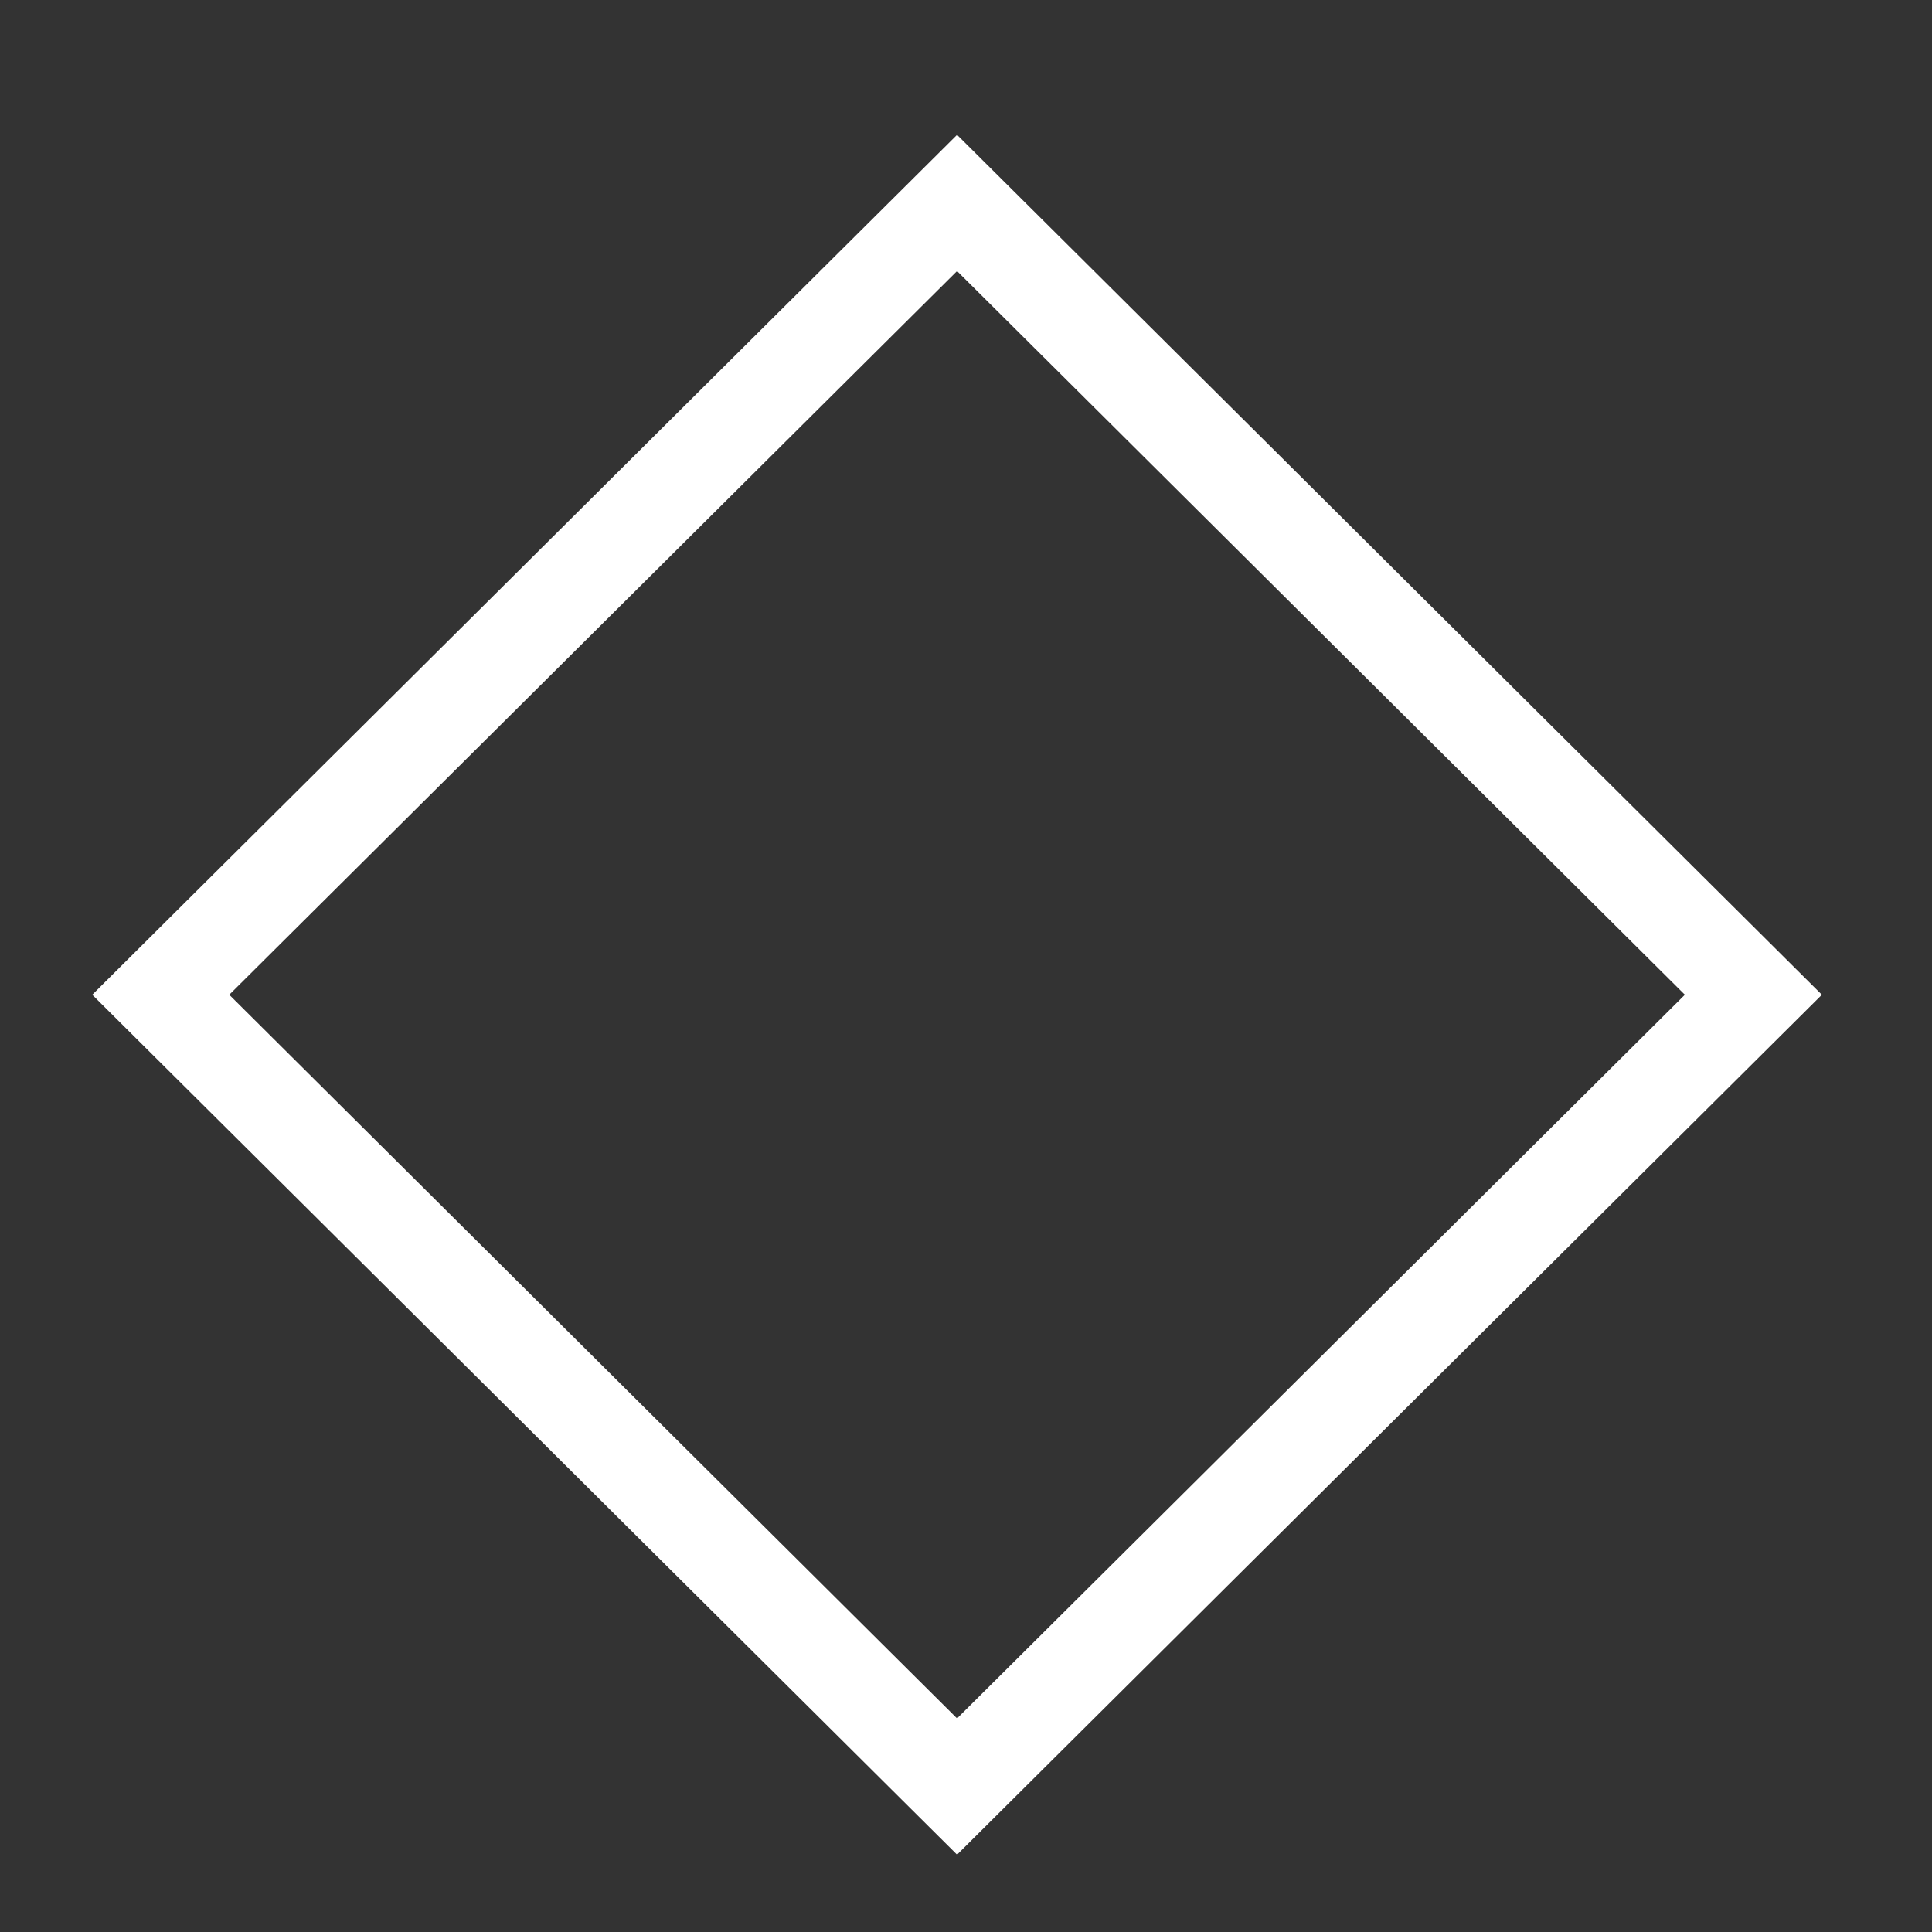 <?xml version="1.0" encoding="UTF-8"?>
<svg width="24" height="24" version="1.1" xmlns="http://www.w3.org/2000/svg" xmlns:cc="http://creativecommons.org/ns#" xmlns:dc="http://purl.org/dc/elements/1.1/" xmlns:rdf="http://www.w3.org/1999/02/22-rdf-syntax-ns#">
 <rect width="100%" height="100%" fill="#333333" stroke="none"/>
 <path d="m11.889 2.521 9.892 9.836-9.892 9.836-9.892-9.836z" fill="none" pointer-events="none" stroke="#fff" stroke-miterlimit="10" stroke-width="1.2"/>
</svg>
